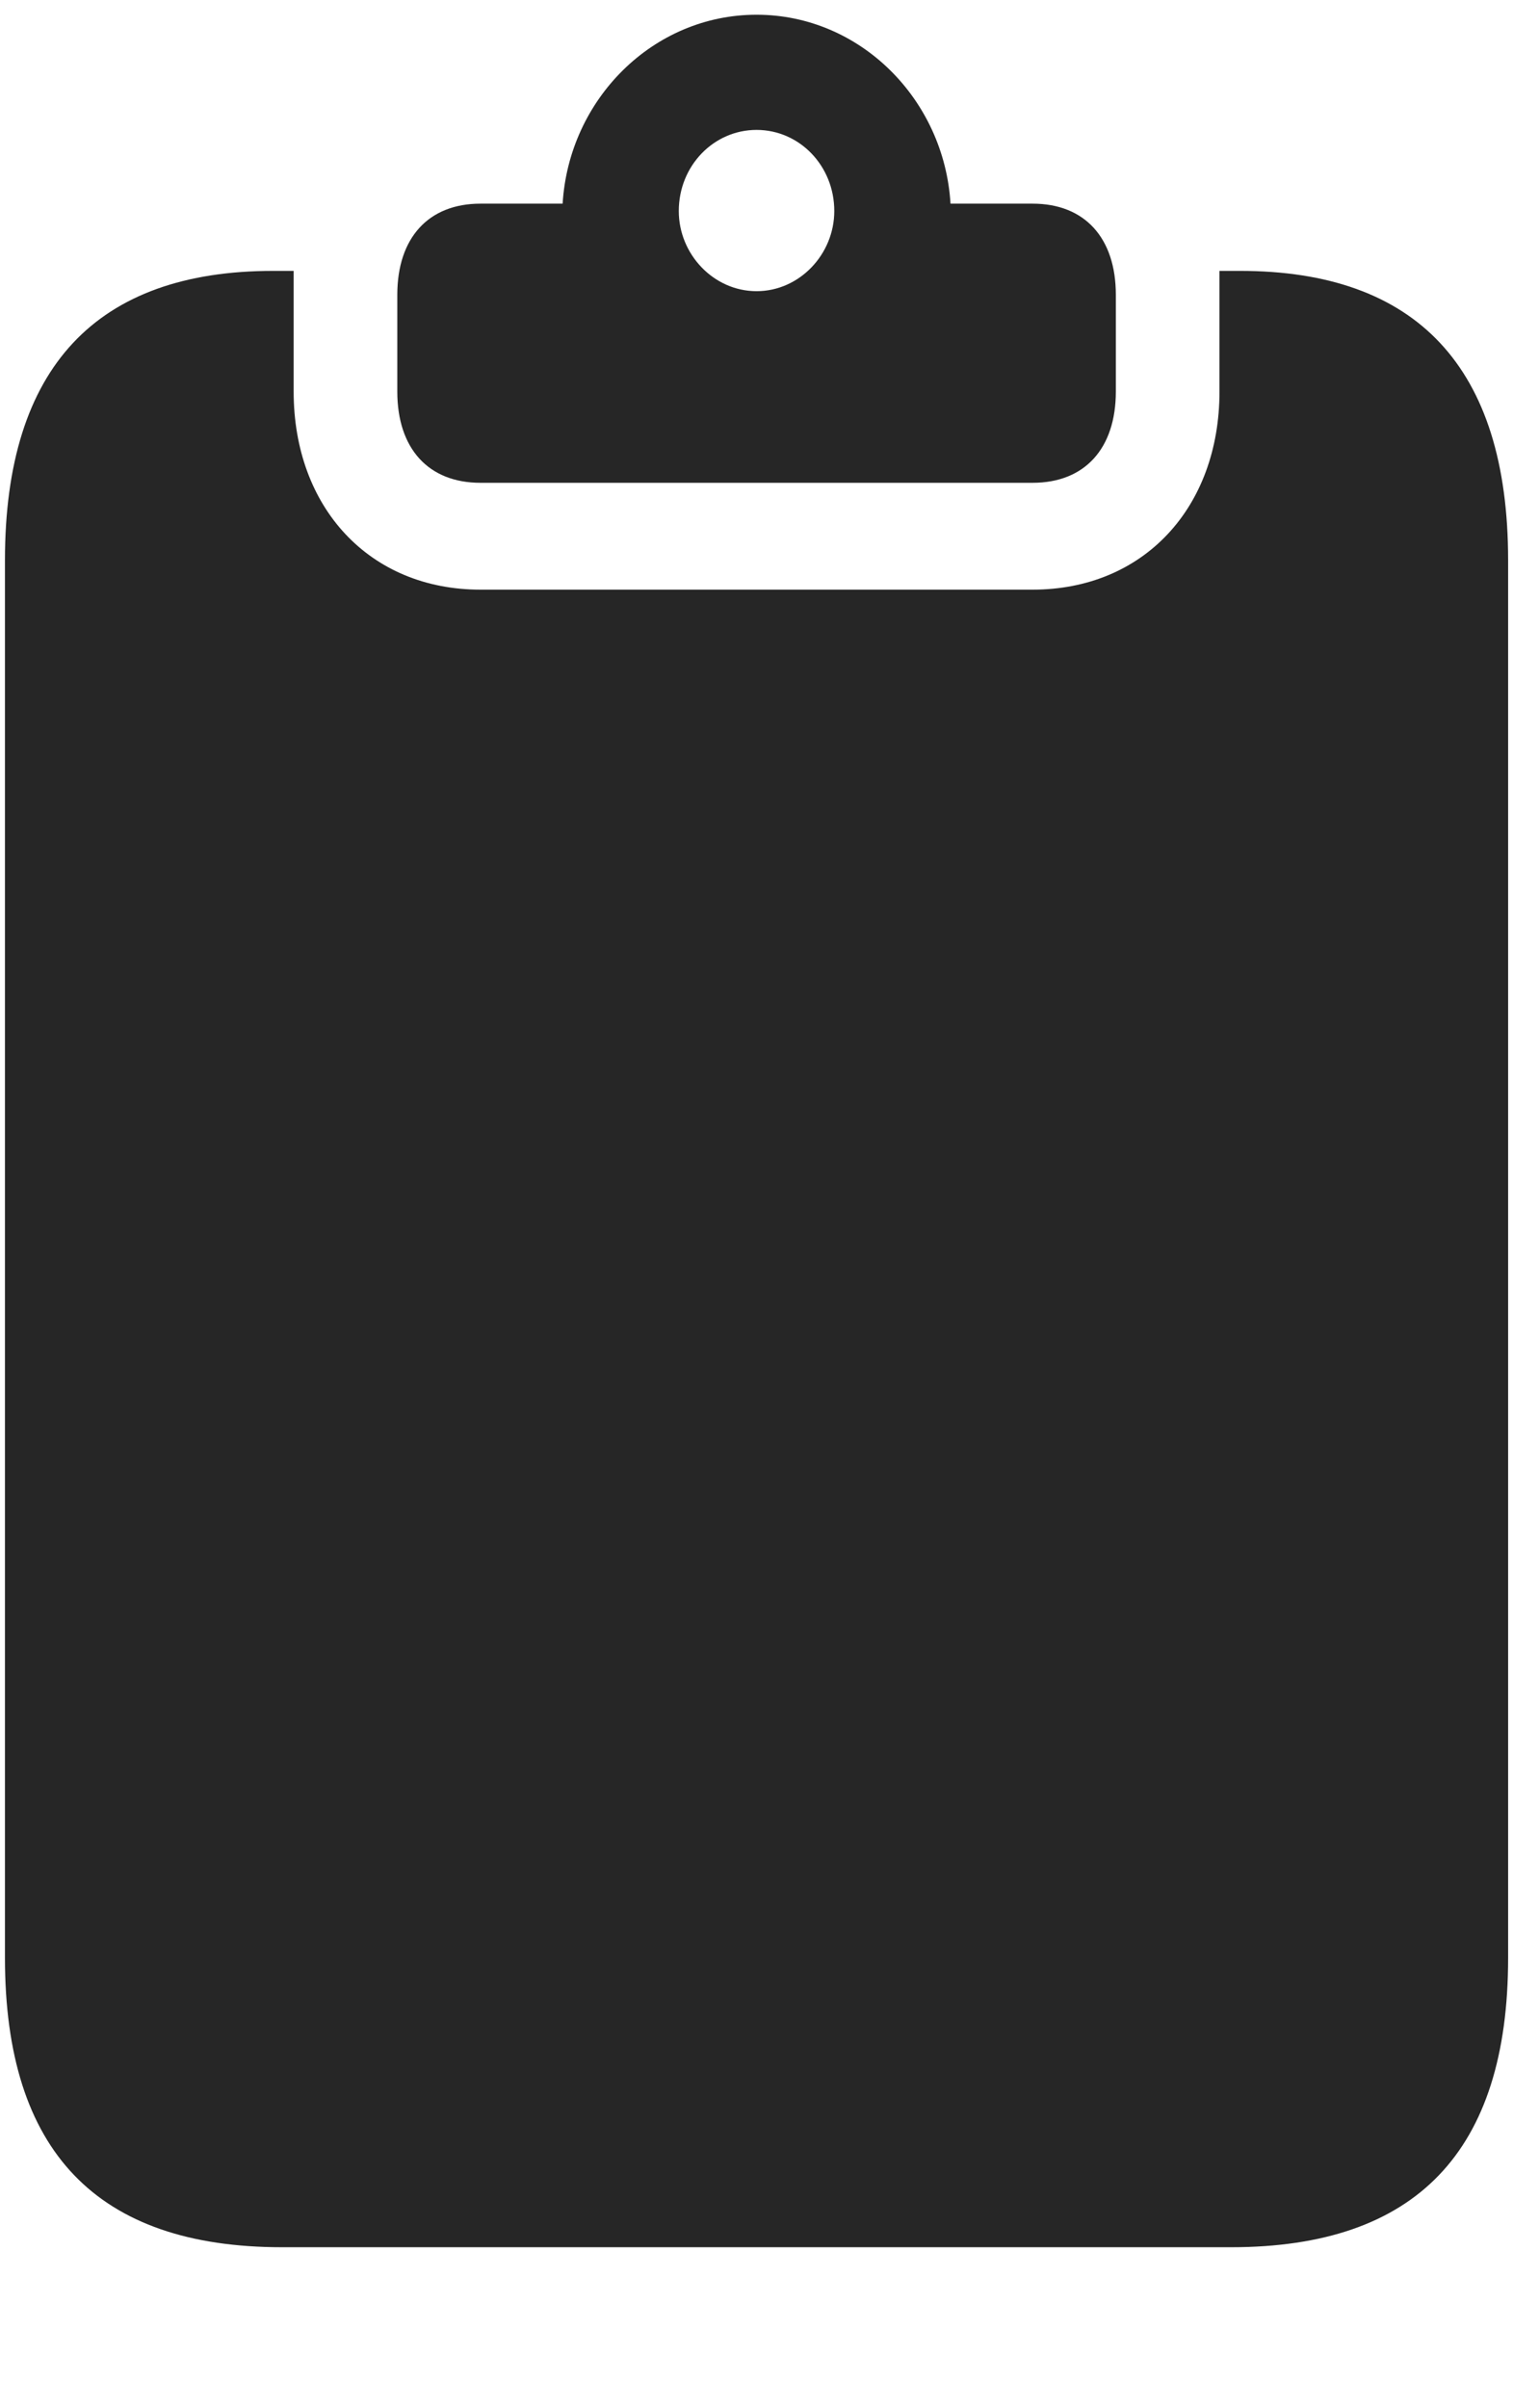 <svg width="22" height="35" viewBox="0 0 22 35" fill="none" xmlns="http://www.w3.org/2000/svg">
<g id="clipboard.fill">
<g id="Group">
<path id="Vector" d="M4.101 32.661H17.901C20.591 32.661 21.929 31.268 21.929 28.456V8.142C21.929 5.33 20.591 3.937 18.031 3.937H17.732C17.732 3.991 17.732 4.058 17.732 4.111V5.691C17.732 7.379 16.628 8.57 15.016 8.57H6.985C5.374 8.57 4.27 7.379 4.27 5.691V4.111C4.27 4.058 4.27 3.991 4.27 3.937H3.971C1.411 3.937 0.072 5.33 0.072 8.142V28.456C0.072 31.268 1.411 32.661 4.101 32.661ZM6.985 7.017H15.016C15.77 7.017 16.225 6.522 16.225 5.691V4.285C16.225 3.455 15.77 2.96 15.016 2.96H13.821C13.73 1.446 12.508 0.214 11.001 0.214C9.493 0.214 8.272 1.446 8.181 2.96H6.985C6.232 2.96 5.777 3.455 5.777 4.285V5.691C5.777 6.522 6.232 7.017 6.985 7.017ZM11.001 4.232C10.377 4.232 9.87 3.696 9.87 3.067C9.87 2.41 10.377 1.888 11.001 1.888C11.625 1.888 12.131 2.41 12.131 3.067C12.131 3.696 11.625 4.232 11.001 4.232Z" fill="#262626"/>
</g>
</g>
</svg>
